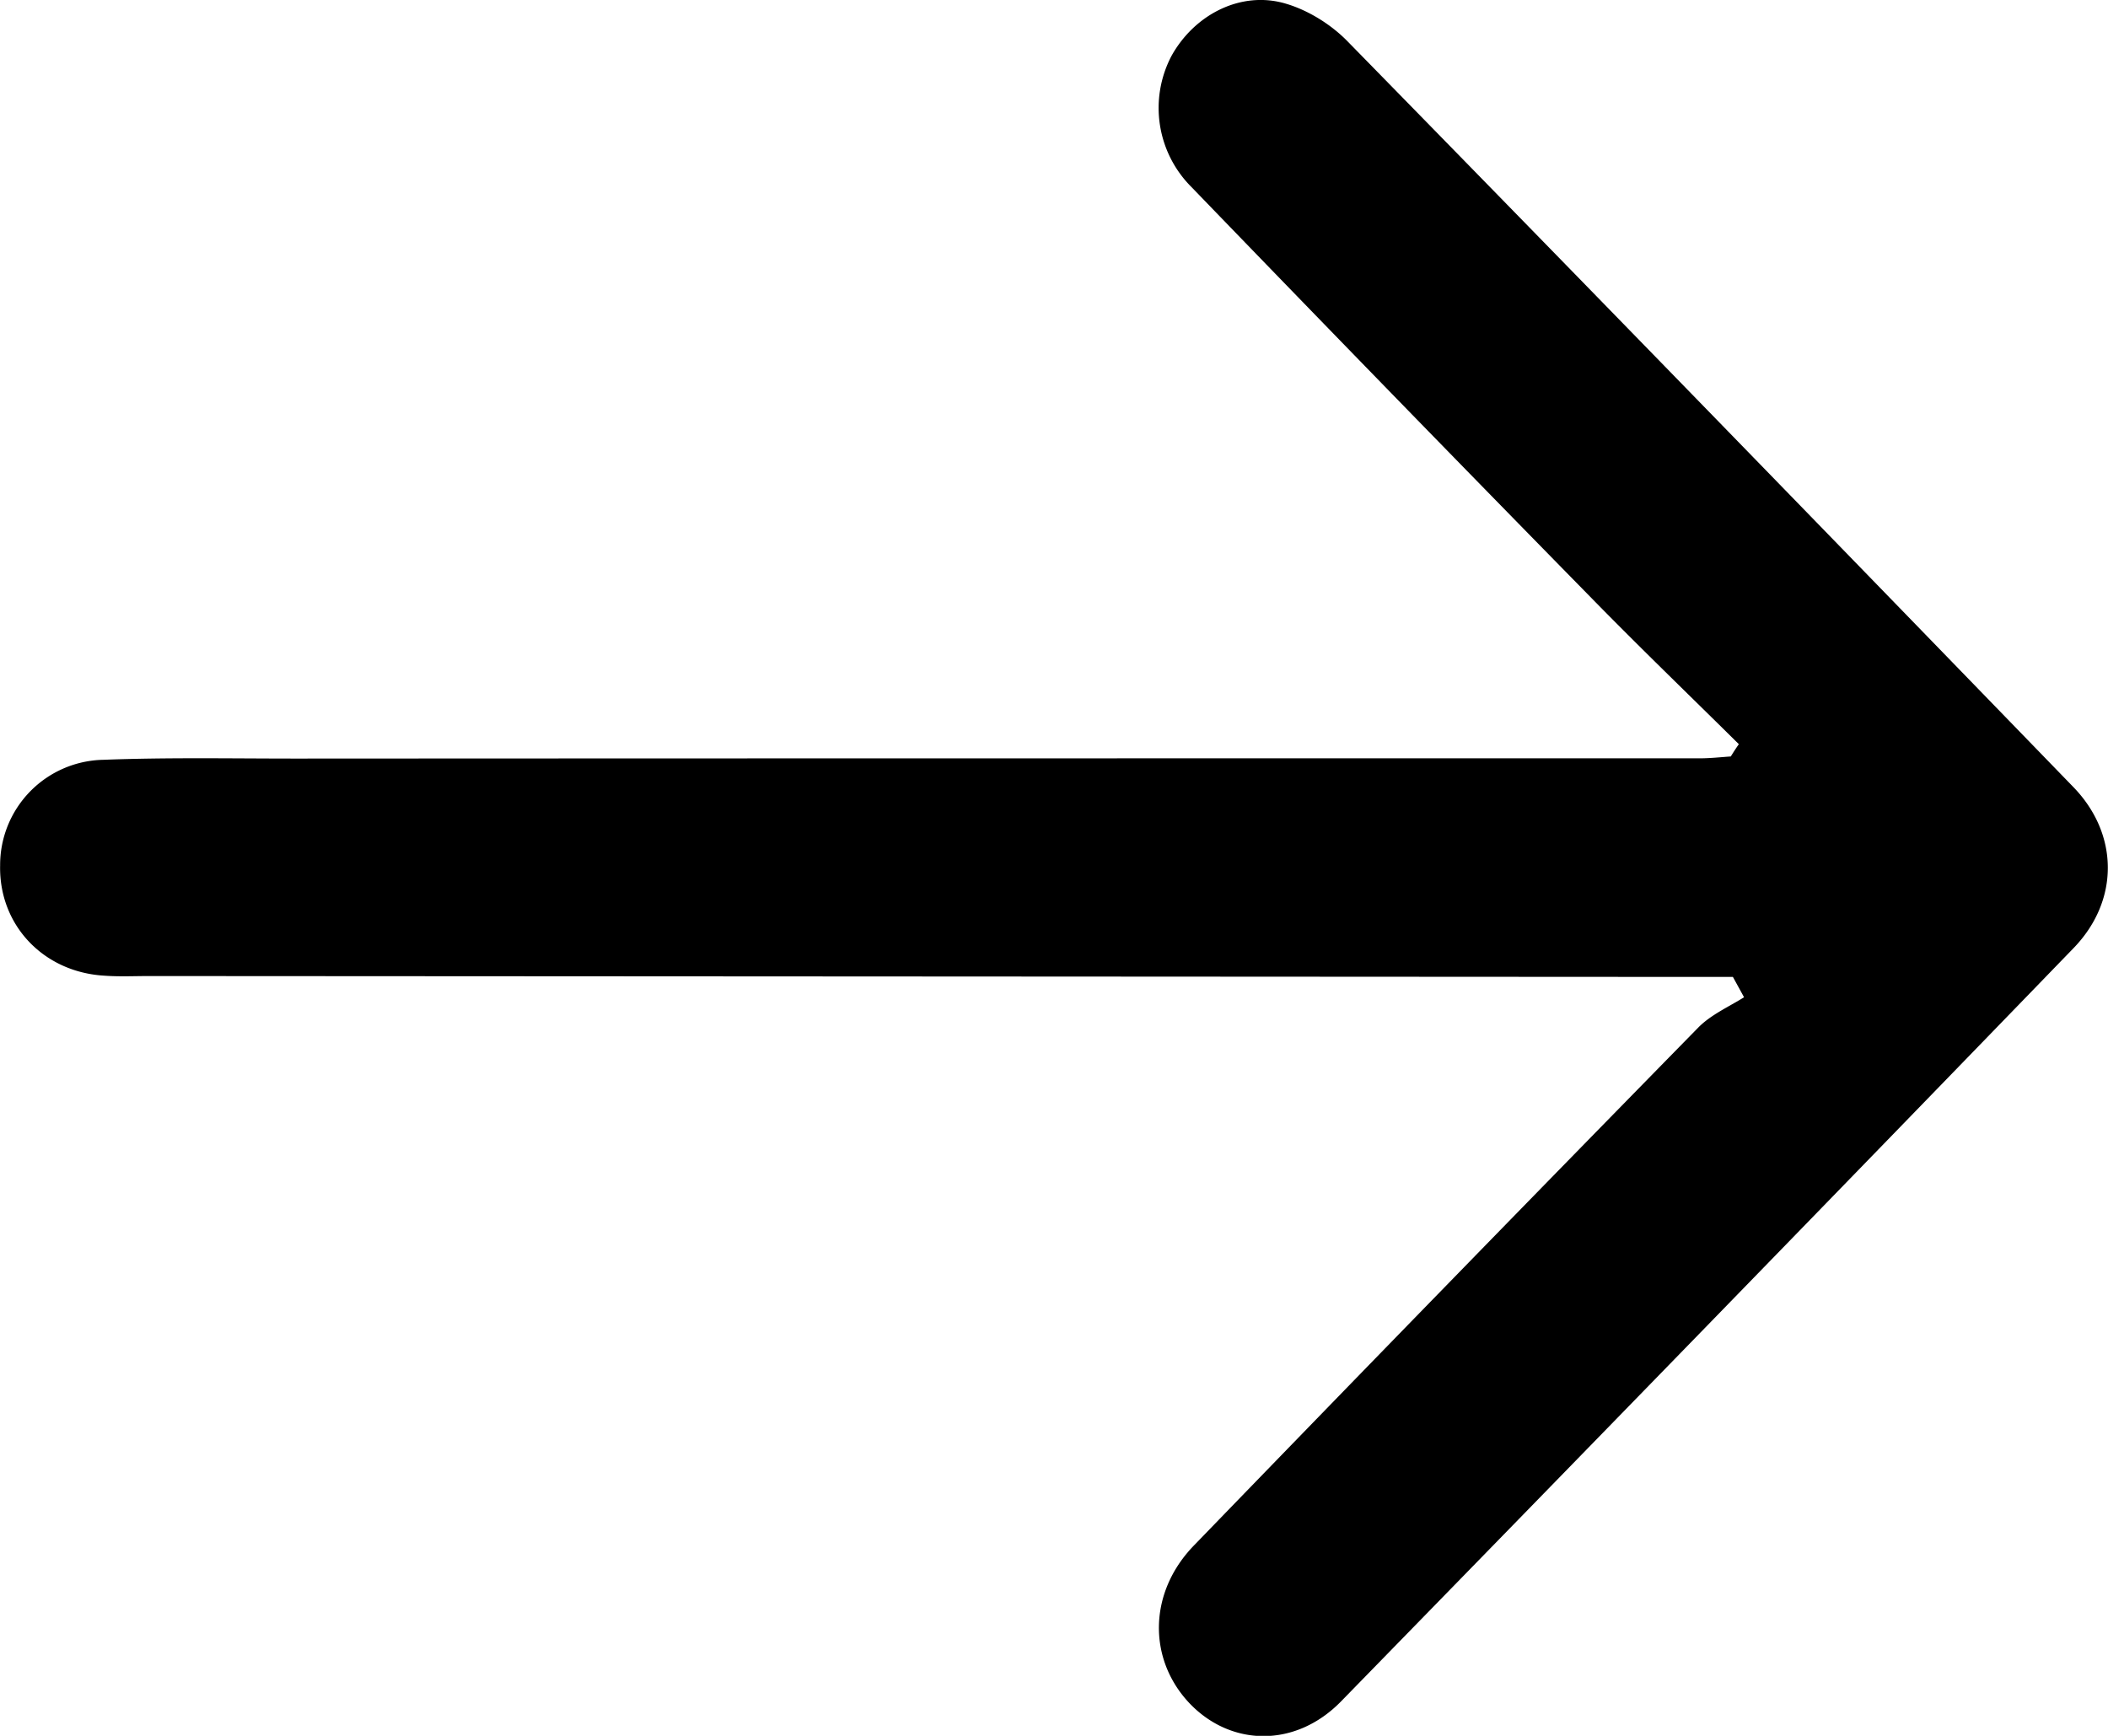 <svg width="17" height="14" viewBox="0 0 17 14">
    <path
        d="M14.023 6.002c-.397-.393-.799-.78-1.19-1.18A584.386 584.386 0 0 1 9.61 1.51a.901.901 0 0 1-.162-1.06c.187-.336.564-.528.923-.42.176.052.357.163.49.297 1.958 2 3.909 4.008 5.859 6.02.368.379.374.915.003 1.299-1.965 2.03-3.935 4.054-5.907 6.075-.369.379-.895.367-1.229.01-.331-.356-.325-.89.043-1.268a927.66 927.66 0 0 1 4.07-4.18c.102-.101.24-.162.365-.24l-.09-.164h-.369L1.203 7.872c-.122 0-.24.006-.362-.003-.493-.029-.85-.41-.84-.888a.849.849 0 0 1 .831-.853c.518-.02 1.036-.01 1.554-.01 3.776-.002 7.55-.002 11.322-.002.082 0 .164-.009.25-.015.02-.032.042-.067.065-.099Z" />
</svg>
